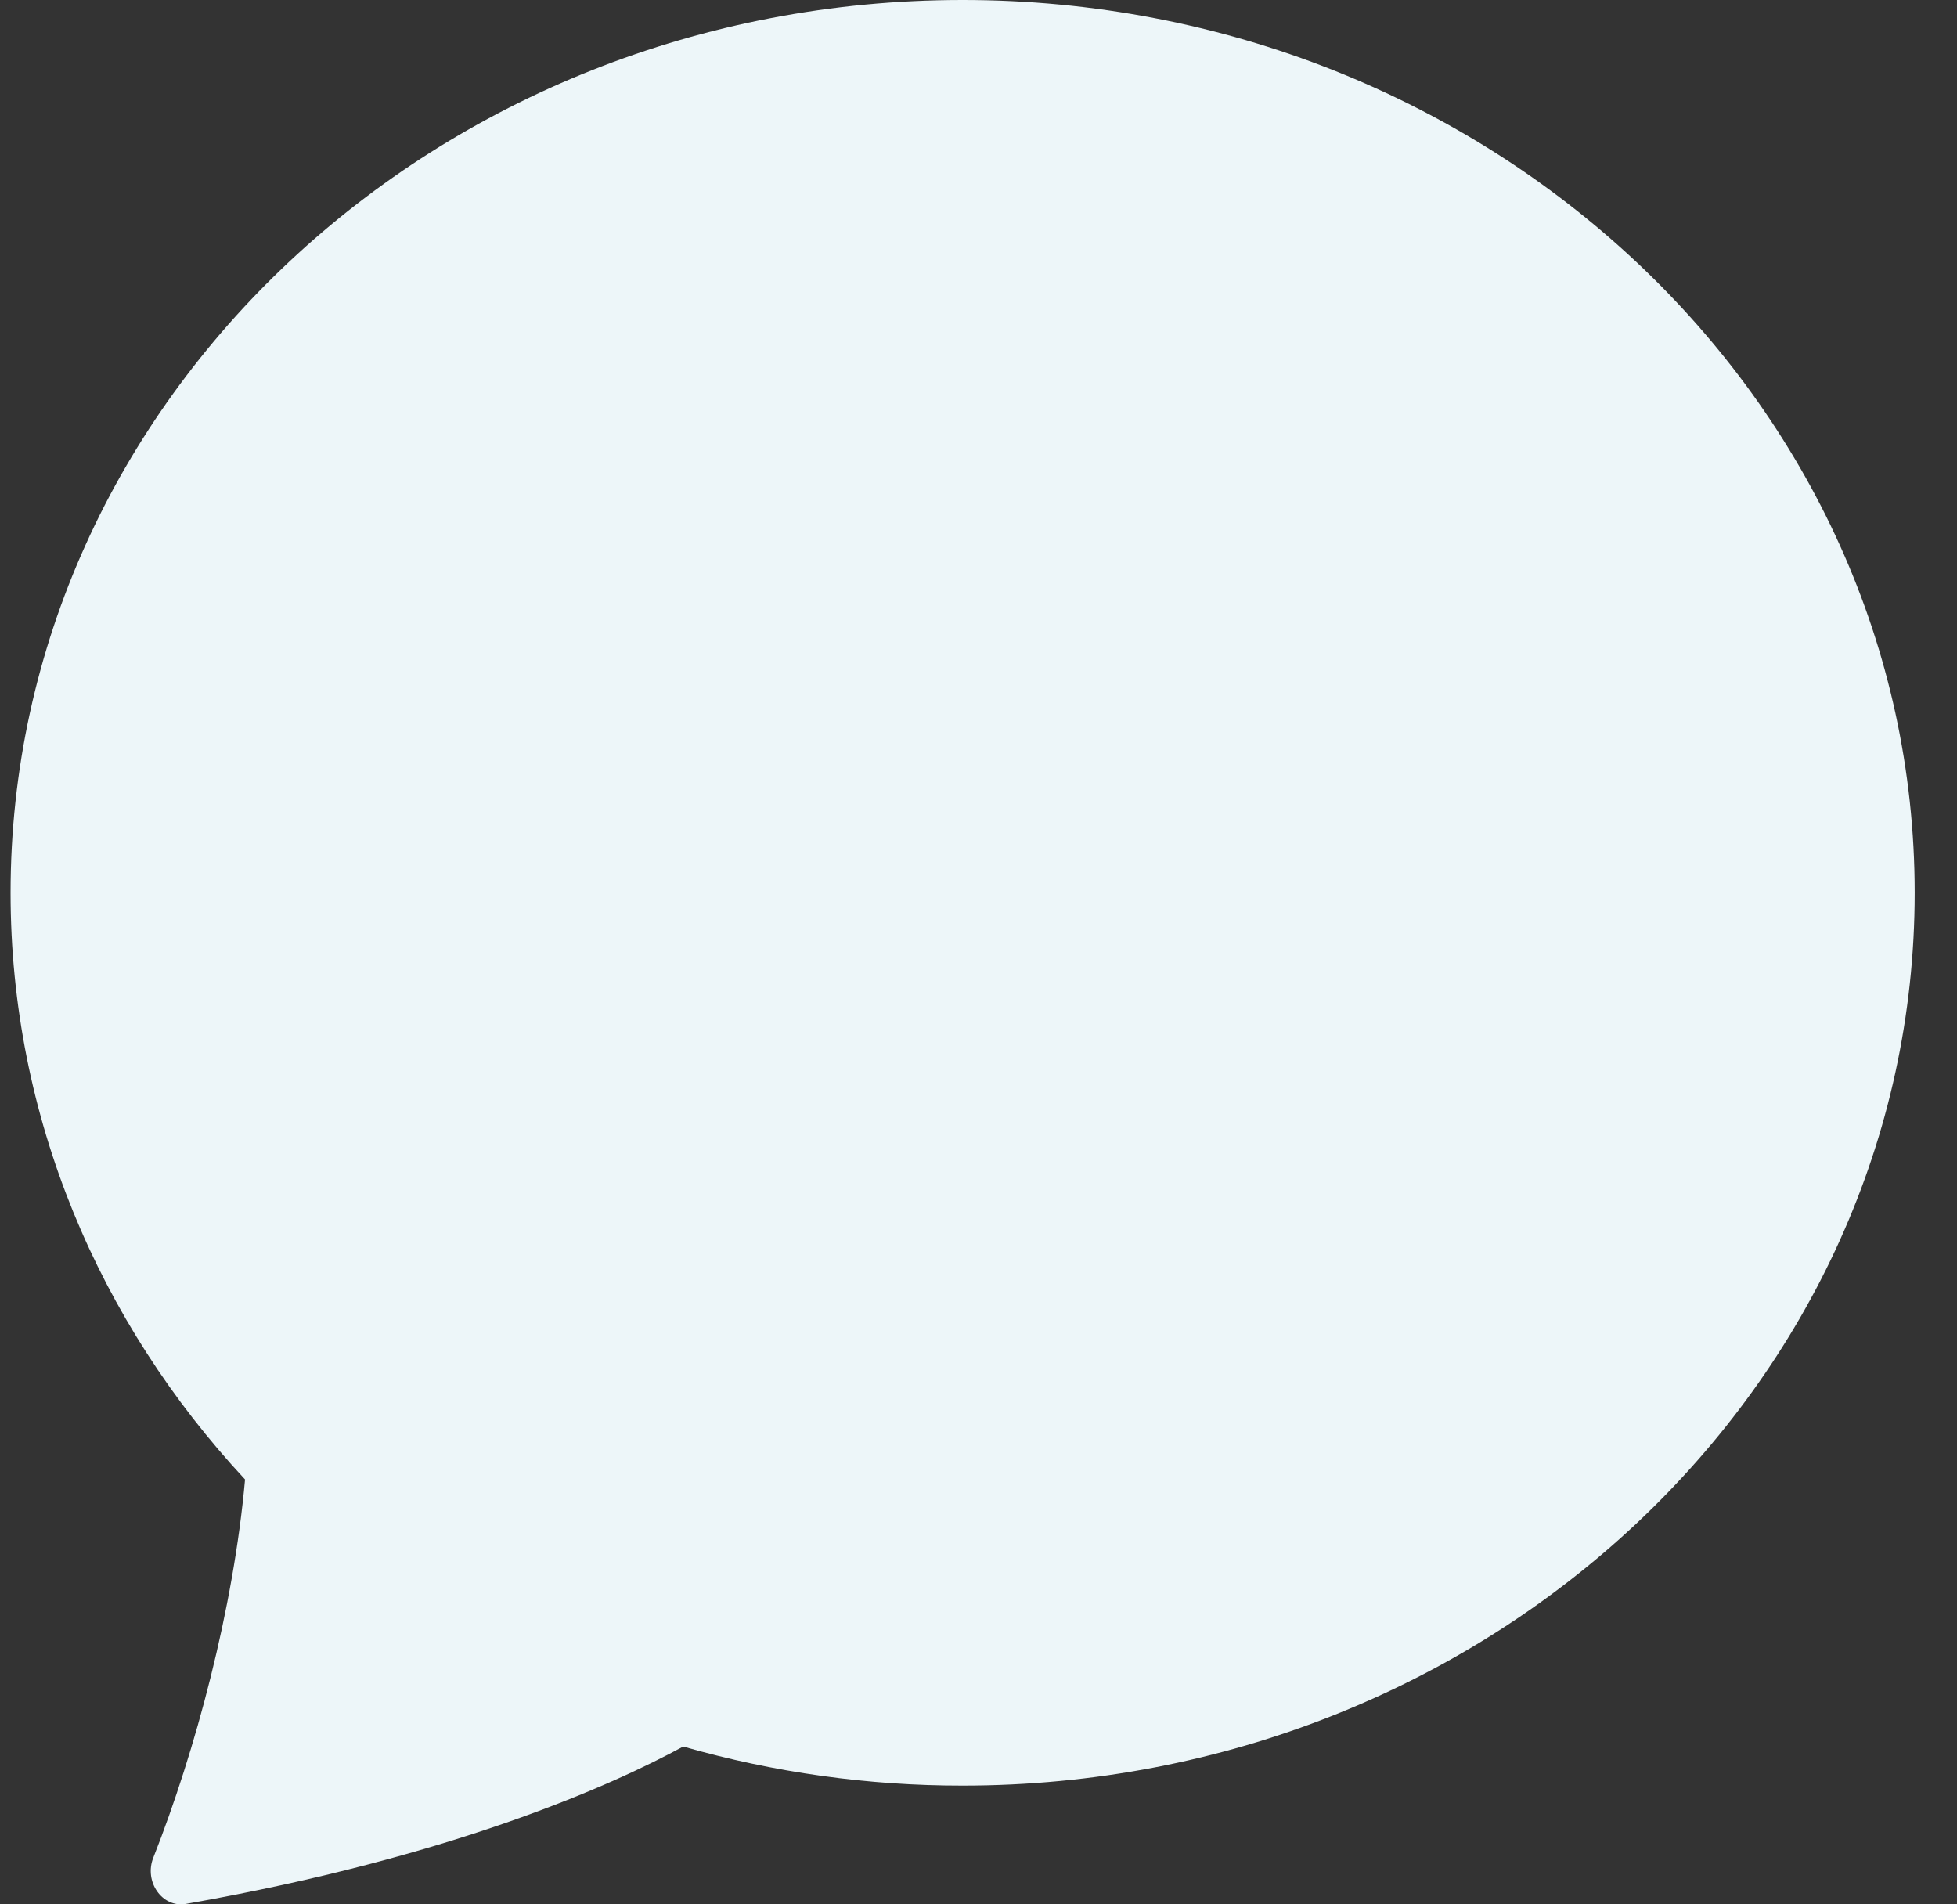 <svg width="37" height="36" viewBox="0 0 37 36" fill="none" xmlns="http://www.w3.org/2000/svg">
<rect x="0" y="0" width="37" height="36" fill="#333333" stroke="none"/>
<path d="M18.2 33.755C28.14 33.755 36.2 26.198 36.2 16.877C36.2 7.556 28.14 0 18.2 0C8.26 0 0.2 7.556 0.2 16.877C0.2 21.121 1.872 25.003 4.633 27.968C4.414 30.418 3.694 33.104 2.898 35.119C2.72 35.568 3.064 36.069 3.512 35.992C8.588 35.1 11.605 33.73 12.917 33.017C14.64 33.509 16.416 33.757 18.2 33.755V33.755Z" fill="#EDF6F9"/>
</svg>
